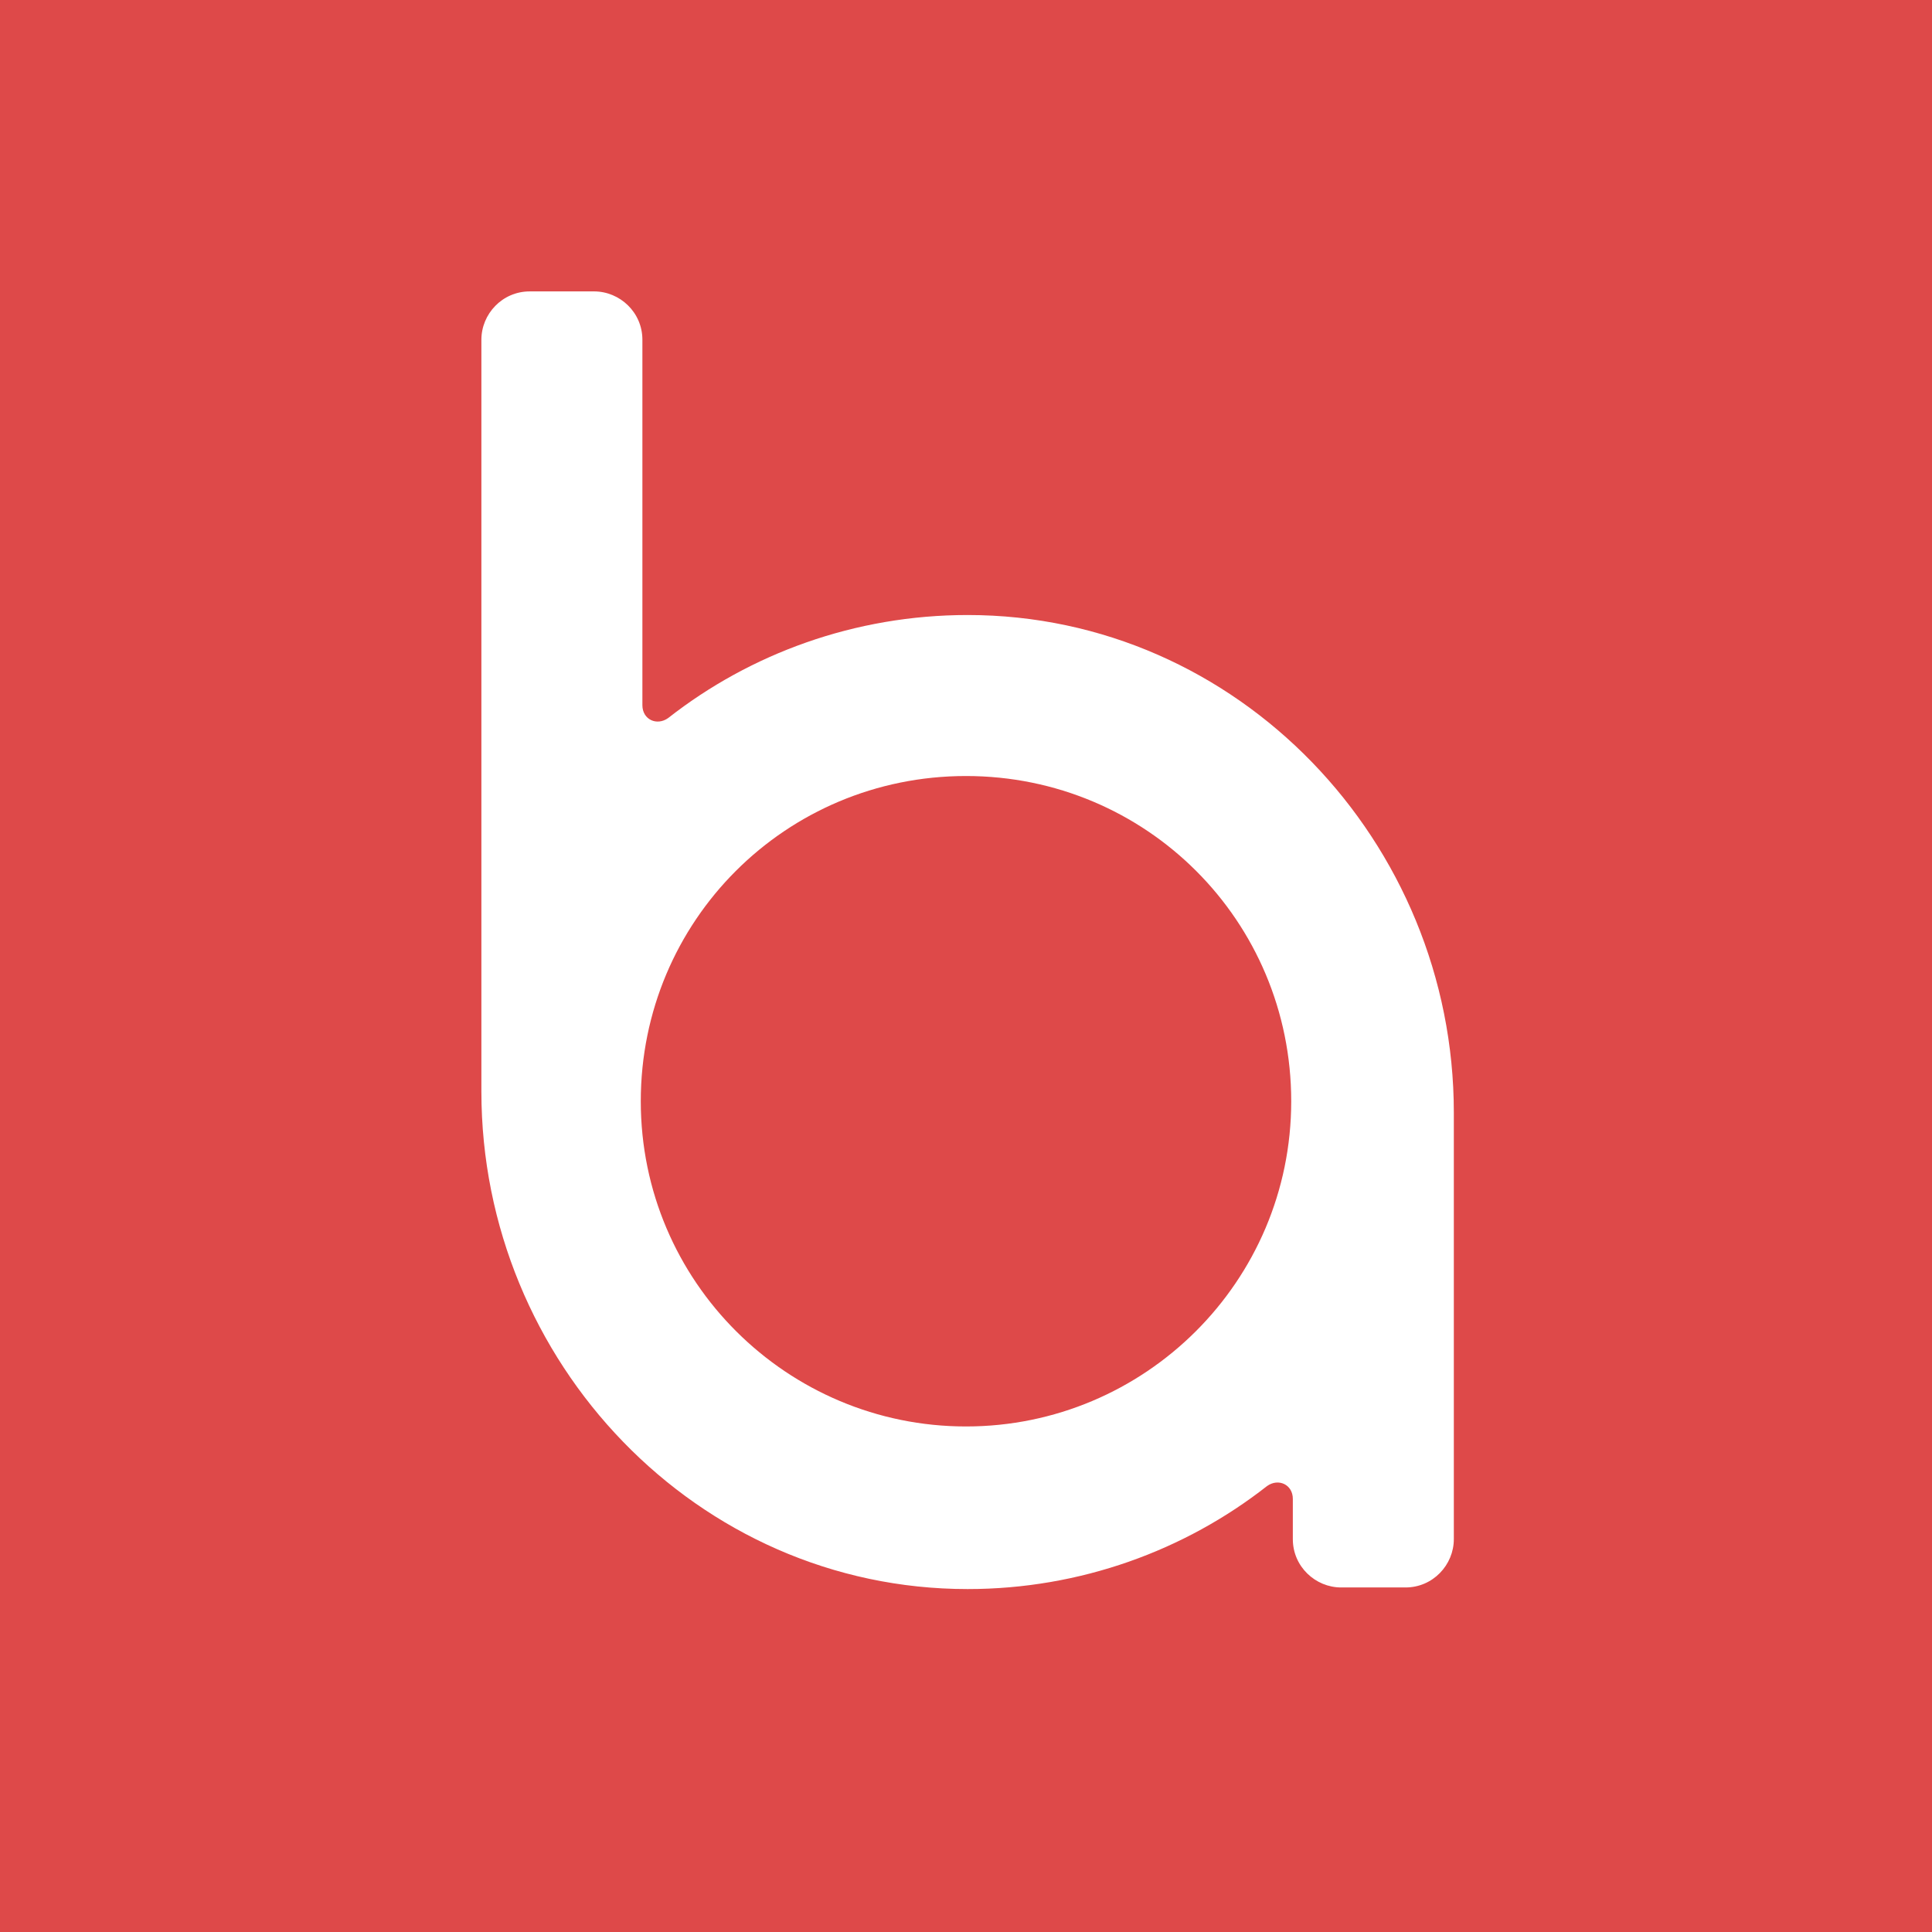 <?xml version="1.0" encoding="utf-8"?>
<!-- Generator: Adobe Illustrator 18.0.0, SVG Export Plug-In . SVG Version: 6.00 Build 0)  -->
<!DOCTYPE svg PUBLIC "-//W3C//DTD SVG 1.1//EN" "http://www.w3.org/Graphics/SVG/1.1/DTD/svg11.dtd">
<svg version="1.1" id="Layer_1" xmlns="http://www.w3.org/2000/svg" xmlns:xlink="http://www.w3.org/1999/xlink" x="0px" y="0px"
	 viewBox="0 0 120 120" enable-background="new 0 0 120 120" xml:space="preserve">
<rect fill="#DE4949" width="120" height="120"/>
<path fill="#FFFFFF" d="M60.1,38.2c-7,0-13.5,2.4-18.6,6.4c-0.7,0.5-1.6,0.1-1.6-0.8l0-22.7c0-1.7-1.4-3-3-3h-4c-1.7,0-3,1.4-3,3
	l0,46.7c0,16.8,13.4,30.9,30.2,30.9c7,0,13.5-2.4,18.6-6.4c0.7-0.5,1.6-0.1,1.6,0.8v2.5c0,1.7,1.4,3,3,3h4c1.7,0,3-1.4,3-3V69.1
	C90.3,52.3,76.9,38.2,60.1,38.2z M60,88.6c-11.1,0-20.2-9-20.2-20.2s9-20.2,20.2-20.2s20.2,9,20.2,20.2S71.1,88.6,60,88.6z"/>
</svg>
